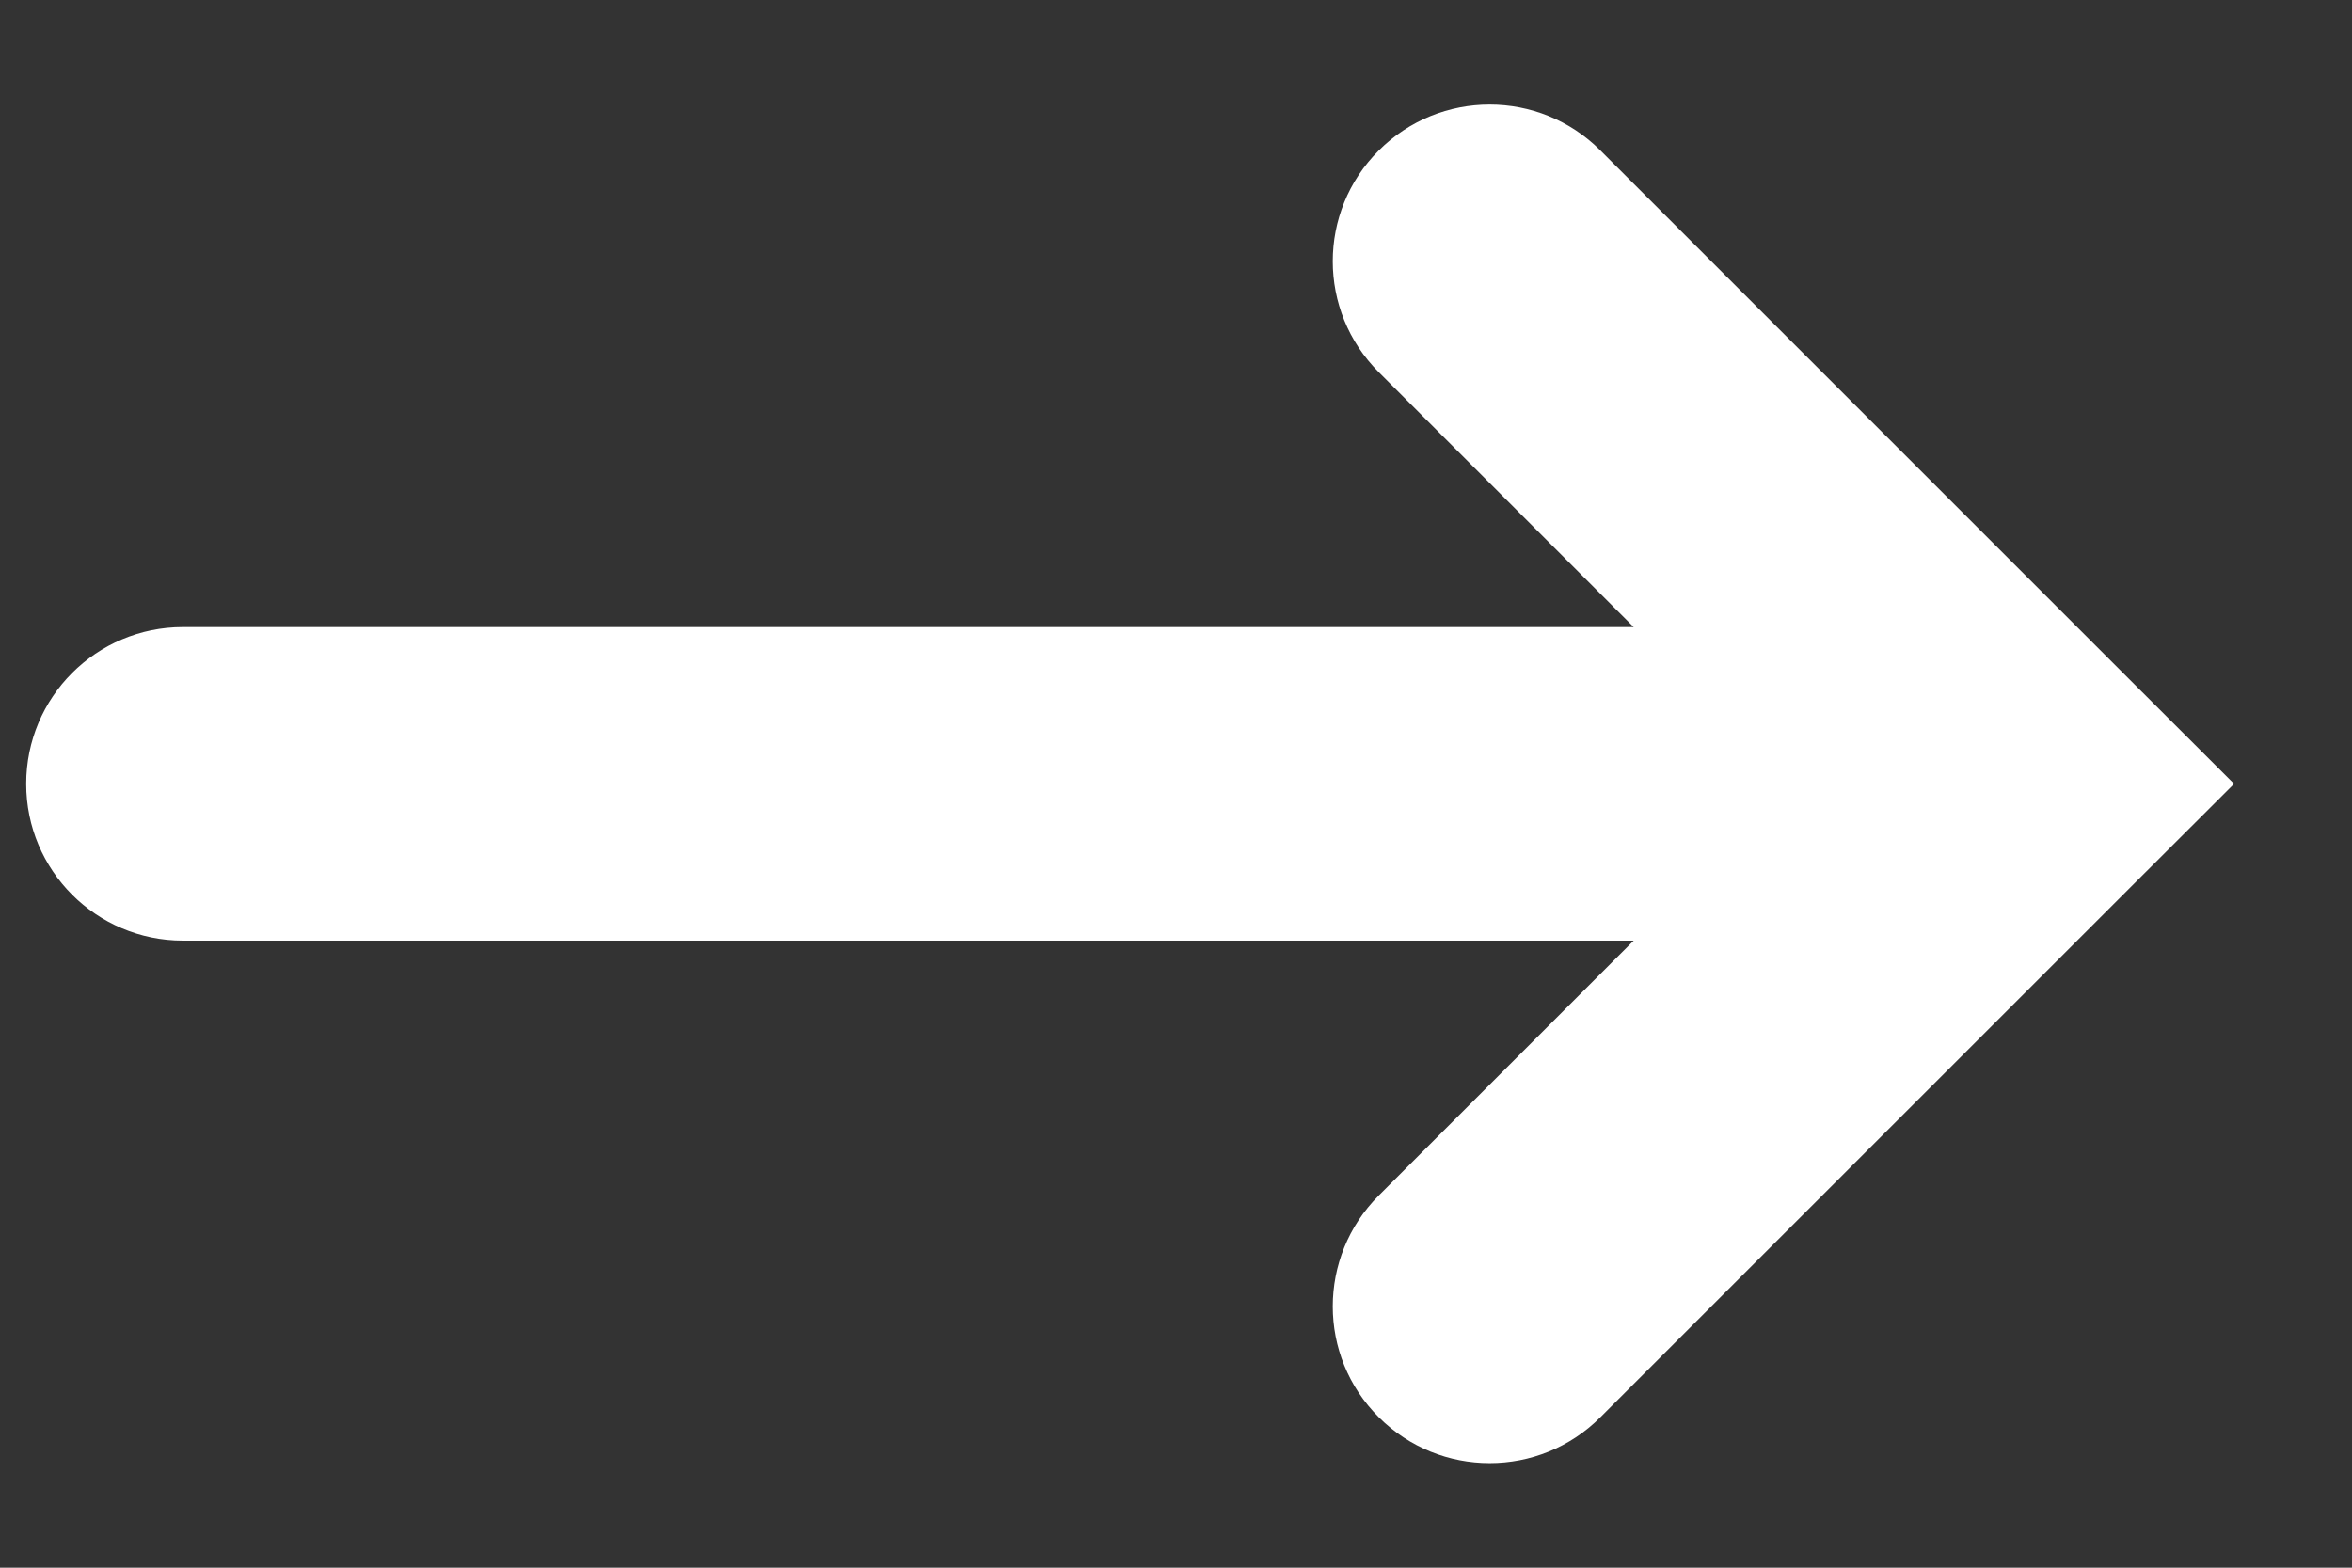 <svg id='arrow-forward' viewBox="0 0 15 10" fill="none" xmlns="http://www.w3.org/2000/svg">
<rect x="0" y="0" width="15" height="10" fill="#333333" stroke="none"/>
<path d="M10.207 0.96C9.817 0.569 9.184 0.569 8.793 0.96C8.402 1.35 8.402 1.983 8.793 2.374L10.207 0.96ZM12.833 5L13.54 5.707L14.248 5L13.54 4.293L12.833 5ZM8.793 7.626C8.402 8.017 8.402 8.65 8.793 9.04C9.184 9.431 9.817 9.431 10.207 9.04L8.793 7.626ZM1.167 4C0.614 4 0.167 4.448 0.167 5C0.167 5.552 0.614 6 1.167 6V4ZM8.793 2.374L12.126 5.707L13.54 4.293L10.207 0.96L8.793 2.374ZM12.126 4.293L8.793 7.626L10.207 9.04L13.54 5.707L12.126 4.293ZM12.833 4L1.167 4V6H12.833V4Z" fill="white"/>
</svg>
